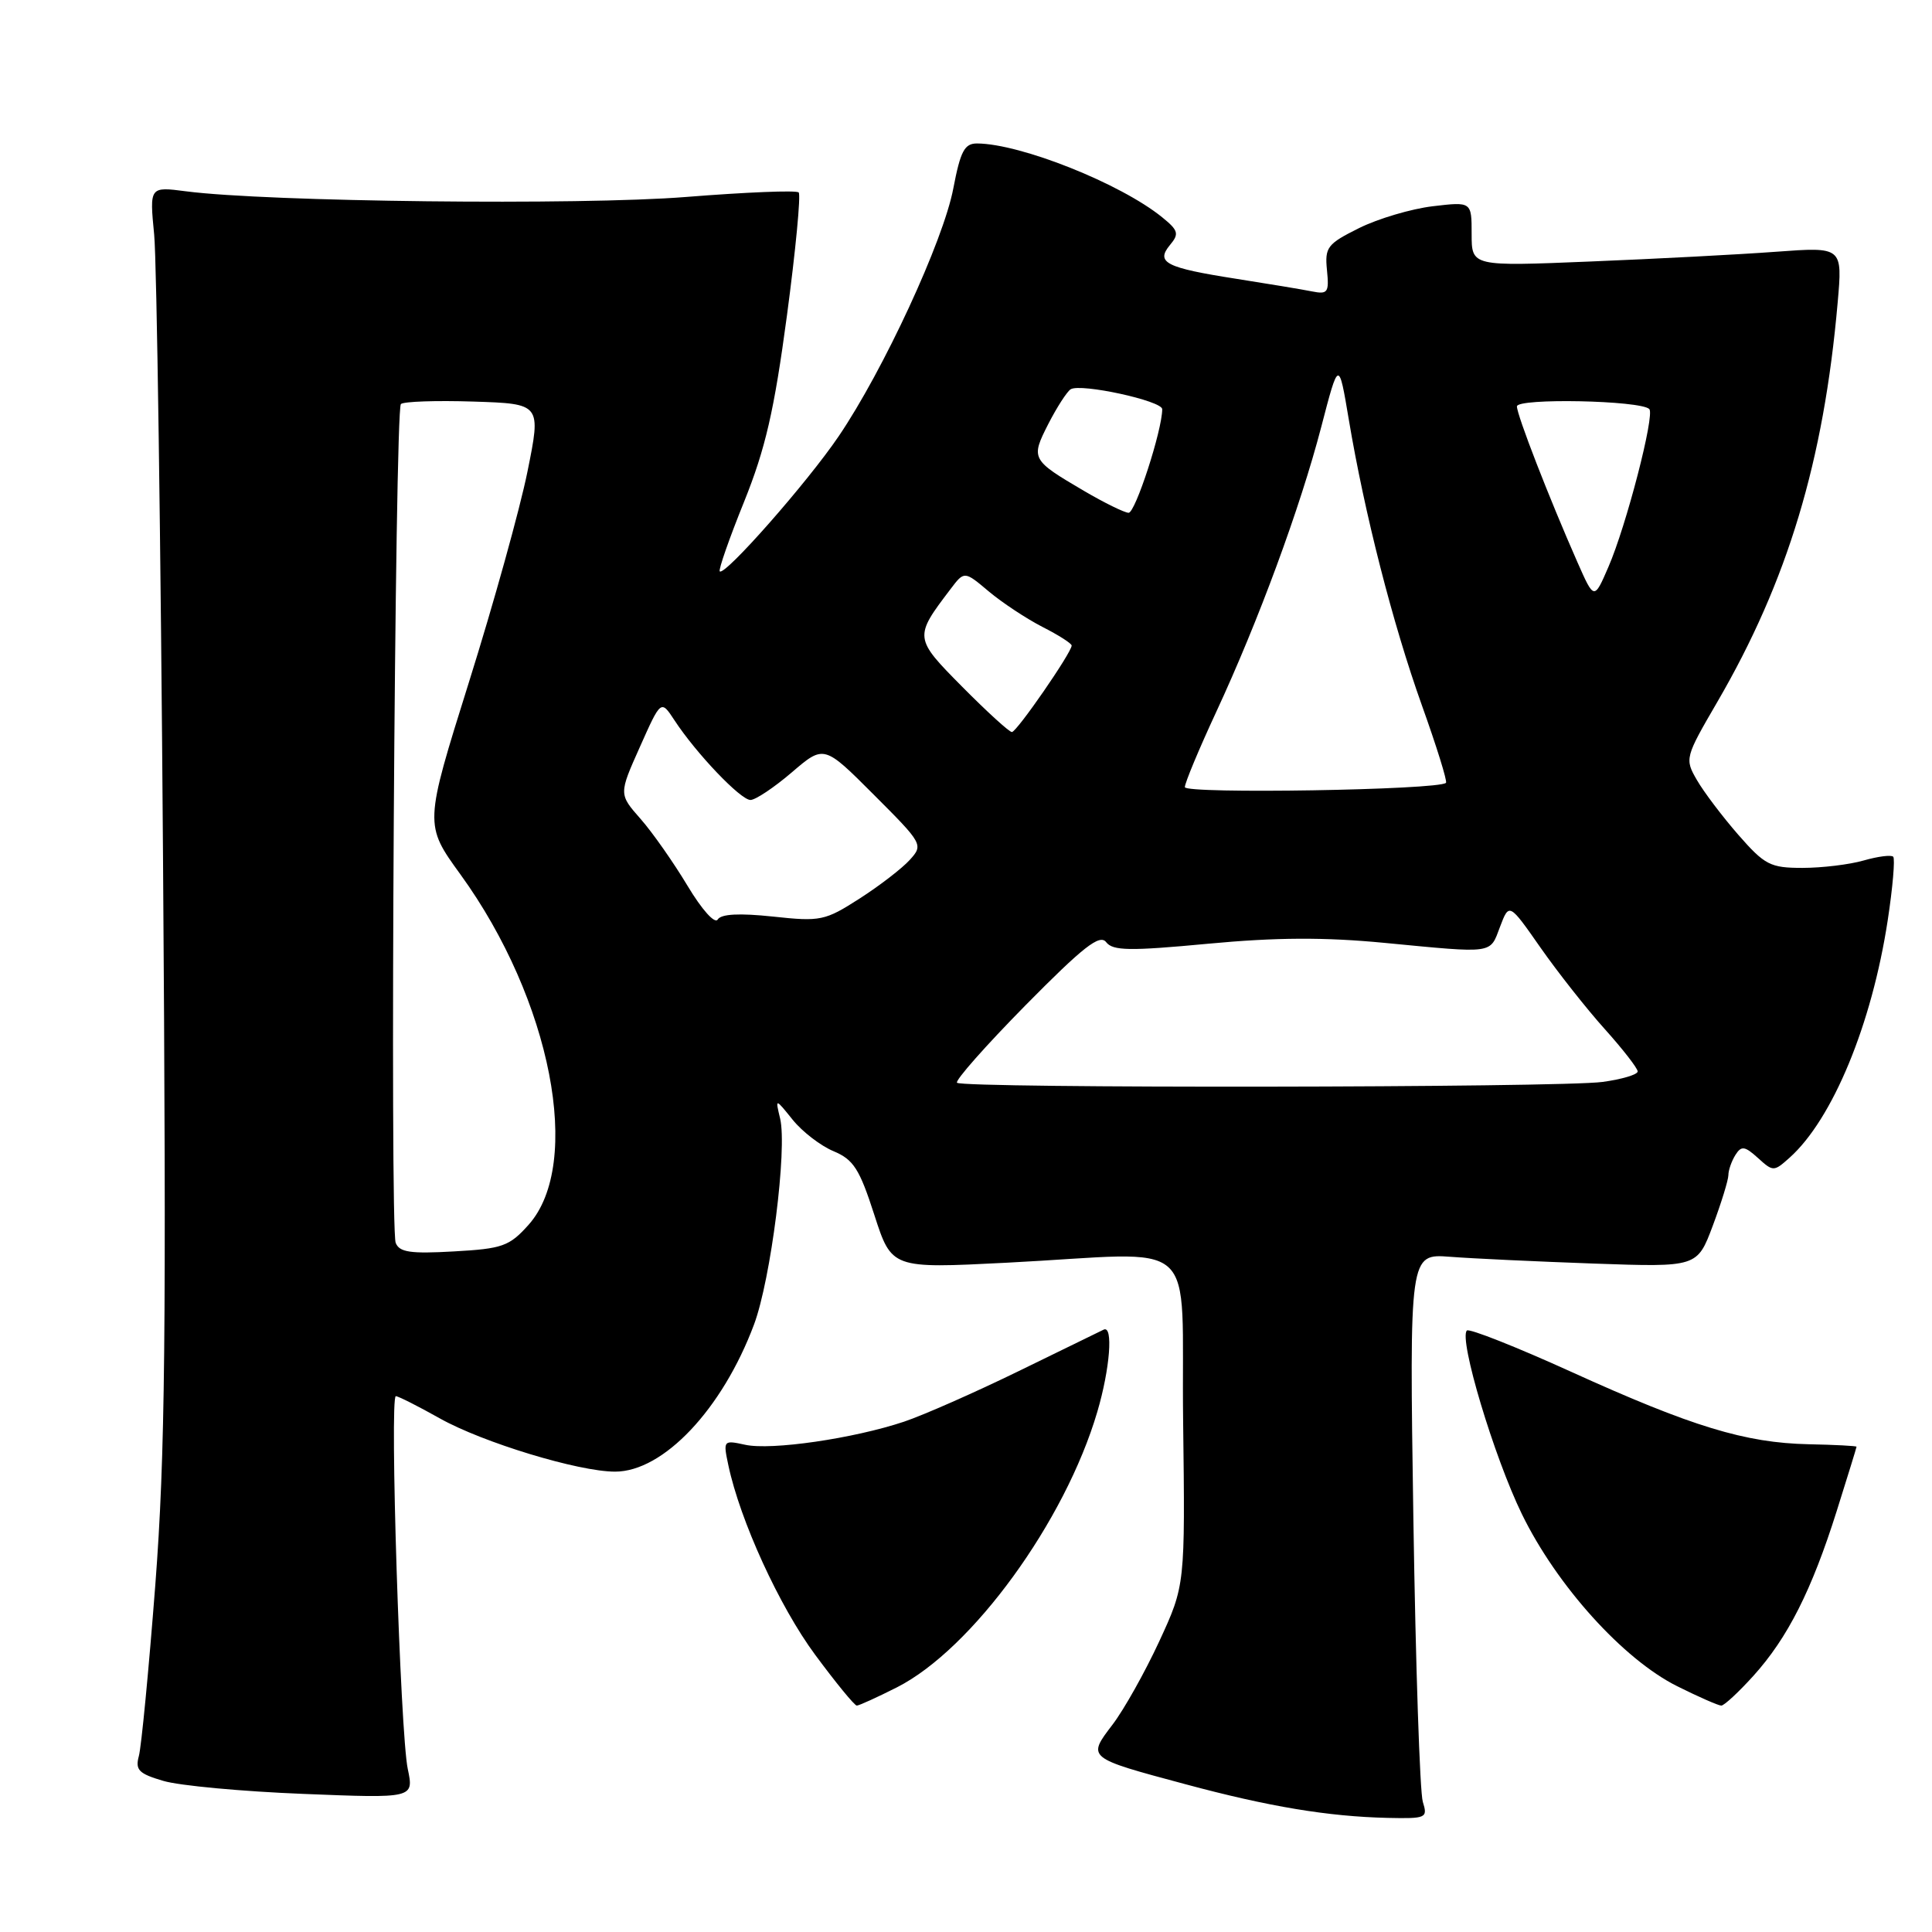 <?xml version="1.0" encoding="UTF-8" standalone="no"?>
<!DOCTYPE svg PUBLIC "-//W3C//DTD SVG 1.1//EN" "http://www.w3.org/Graphics/SVG/1.1/DTD/svg11.dtd" >
<svg xmlns="http://www.w3.org/2000/svg" xmlns:xlink="http://www.w3.org/1999/xlink" version="1.1" viewBox="0 0 256 256">
 <g >
 <path fill="currentColor"
d=" M 188.53 238.75 C 188.14 237.51 187.58 220.66 187.28 201.31 C 186.75 166.12 186.75 166.12 192.13 166.53 C 195.08 166.76 203.66 167.16 211.20 167.43 C 224.89 167.91 224.89 167.91 226.95 162.42 C 228.08 159.40 229.01 156.38 229.02 155.71 C 229.02 155.05 229.45 153.84 229.95 153.04 C 230.74 151.79 231.18 151.85 232.94 153.44 C 234.95 155.27 235.05 155.26 237.13 153.40 C 242.82 148.31 248.02 135.75 250.13 121.96 C 250.80 117.59 251.12 113.79 250.86 113.52 C 250.59 113.25 248.83 113.48 246.94 114.02 C 245.06 114.56 241.41 115.00 238.84 115.00 C 234.57 115.00 233.84 114.62 230.33 110.61 C 228.23 108.20 225.76 104.94 224.85 103.36 C 223.22 100.55 223.27 100.37 227.56 93.00 C 236.87 77.00 241.66 61.09 243.50 40.10 C 244.15 32.71 244.15 32.71 235.32 33.36 C 230.47 33.72 219.41 34.30 210.75 34.65 C 195.00 35.30 195.00 35.30 195.00 31.01 C 195.00 26.72 195.00 26.72 189.84 27.33 C 187.00 27.67 182.61 28.97 180.09 30.22 C 175.87 32.32 175.53 32.76 175.83 35.79 C 176.13 38.77 175.94 39.03 173.83 38.61 C 172.55 38.35 168.06 37.61 163.86 36.95 C 154.45 35.48 153.10 34.79 155.03 32.46 C 156.27 30.98 156.14 30.53 153.98 28.78 C 148.46 24.31 135.25 19.05 129.48 19.01 C 127.80 19.00 127.27 20.01 126.32 24.96 C 125.01 31.89 117.05 49.09 111.12 57.82 C 106.97 63.94 96.03 76.36 95.37 75.71 C 95.18 75.51 96.62 71.37 98.59 66.50 C 101.43 59.44 102.58 54.44 104.27 41.84 C 105.43 33.15 106.13 25.80 105.83 25.50 C 105.53 25.19 98.81 25.47 90.89 26.10 C 76.87 27.22 35.42 26.75 24.65 25.35 C 19.81 24.72 19.81 24.72 20.43 31.11 C 20.77 34.62 21.30 71.70 21.60 113.50 C 22.06 177.02 21.89 192.87 20.58 210.00 C 19.71 221.28 18.73 231.48 18.40 232.68 C 17.90 234.53 18.38 235.02 21.65 235.98 C 23.77 236.61 32.10 237.38 40.18 237.70 C 54.85 238.29 54.85 238.29 54.03 234.39 C 53.04 229.72 51.61 185.00 52.45 185.00 C 52.77 185.00 55.39 186.32 58.27 187.94 C 63.97 191.14 76.66 195.00 81.50 195.00 C 87.90 195.00 95.71 186.73 99.91 175.51 C 102.14 169.55 104.33 152.24 103.37 148.21 C 102.72 145.50 102.72 145.50 105.03 148.37 C 106.30 149.95 108.74 151.83 110.45 152.54 C 113.10 153.65 113.89 154.89 115.85 160.97 C 118.15 168.09 118.15 168.09 133.32 167.32 C 159.61 165.98 156.46 163.17 156.77 188.27 C 157.04 210.05 157.04 210.05 153.61 217.48 C 151.72 221.56 148.93 226.54 147.41 228.53 C 144.04 232.95 143.99 232.91 157.08 236.42 C 168.11 239.39 175.99 240.70 183.87 240.88 C 189.00 240.99 189.20 240.90 188.53 238.75 Z  M 118.85 223.58 C 128.81 218.53 141.13 201.59 145.40 187.07 C 147.08 181.37 147.53 175.59 146.25 176.18 C 145.84 176.37 140.78 178.84 135.00 181.67 C 129.22 184.49 122.38 187.51 119.79 188.38 C 113.08 190.62 102.19 192.20 98.74 191.44 C 95.85 190.81 95.81 190.85 96.51 194.15 C 98.07 201.50 103.27 212.85 108.00 219.25 C 110.74 222.96 113.23 226.00 113.53 226.00 C 113.82 226.00 116.22 224.91 118.85 223.58 Z  M 232.35 222.04 C 236.88 217.02 240.07 210.71 243.38 200.20 C 244.82 195.63 246.00 191.81 246.00 191.70 C 246.00 191.59 243.15 191.44 239.66 191.37 C 231.25 191.19 224.19 189.04 208.21 181.78 C 200.90 178.46 194.67 176.00 194.37 176.30 C 193.27 177.40 197.96 193.04 201.66 200.63 C 206.29 210.12 215.09 219.87 222.25 223.44 C 225.08 224.85 227.70 226.00 228.08 226.00 C 228.46 226.00 230.38 224.22 232.35 222.04 Z  M 52.43 164.68 C 51.64 162.63 52.32 54.35 53.12 53.54 C 53.46 53.20 57.79 53.05 62.73 53.21 C 71.71 53.50 71.71 53.50 69.89 62.50 C 68.89 67.45 65.40 80.00 62.14 90.38 C 56.22 109.26 56.22 109.26 61.02 115.88 C 73.05 132.49 77.27 154.19 70.04 162.29 C 67.49 165.14 66.59 165.46 60.13 165.82 C 54.38 166.15 52.91 165.93 52.43 164.68 Z  M 126.81 143.47 C 126.52 143.19 130.61 138.56 135.89 133.20 C 143.55 125.44 145.72 123.74 146.57 124.84 C 147.46 125.99 149.66 126.03 160.07 125.05 C 169.12 124.20 175.49 124.17 183.50 124.94 C 198.10 126.34 197.39 126.44 198.76 122.81 C 199.97 119.62 199.97 119.62 204.12 125.56 C 206.41 128.83 210.24 133.69 212.64 136.36 C 215.04 139.03 217.00 141.56 217.00 141.97 C 217.00 142.39 214.91 143.01 212.36 143.36 C 206.81 144.13 127.56 144.23 126.81 143.47 Z  M 91.10 117.37 C 89.27 114.32 86.48 110.33 84.89 108.52 C 81.99 105.23 81.99 105.23 84.79 98.97 C 87.58 92.71 87.58 92.71 89.37 95.44 C 92.24 99.82 98.13 106.00 99.44 106.00 C 100.10 106.00 102.56 104.36 104.91 102.35 C 109.18 98.69 109.18 98.69 115.78 105.30 C 122.29 111.81 122.36 111.94 120.55 113.94 C 119.54 115.06 116.54 117.37 113.89 119.07 C 109.31 122.01 108.72 122.13 102.42 121.45 C 97.97 120.98 95.55 121.10 95.10 121.84 C 94.72 122.46 93.00 120.54 91.10 117.37 Z  M 157.00 104.30 C 157.00 103.74 158.86 99.28 161.13 94.39 C 166.75 82.29 172.27 67.31 175.07 56.58 C 177.39 47.66 177.39 47.66 178.72 55.58 C 180.81 68.05 184.54 82.64 188.40 93.44 C 190.36 98.91 191.80 103.54 191.60 103.73 C 190.66 104.68 157.00 105.23 157.00 104.30 Z  M 127.53 91.03 C 121.10 84.54 121.09 84.45 125.94 78.07 C 127.78 75.64 127.78 75.64 131.02 78.37 C 132.81 79.87 136.01 81.98 138.13 83.07 C 140.26 84.15 142.00 85.26 142.00 85.54 C 142.00 86.46 134.72 97.00 134.08 97.00 C 133.73 97.00 130.78 94.31 127.53 91.03 Z  M 209.02 74.50 C 205.25 65.95 201.00 55.00 201.00 53.85 C 201.00 52.72 217.38 53.05 218.54 54.20 C 219.30 54.96 215.49 69.68 213.12 75.13 C 211.23 79.50 211.23 79.50 209.02 74.50 Z  M 143.66 65.06 C 136.64 60.94 136.56 60.79 138.90 56.19 C 140.04 53.96 141.38 51.89 141.87 51.58 C 143.20 50.76 154.00 53.11 154.00 54.22 C 154.00 57.01 150.43 67.99 149.54 67.95 C 148.97 67.92 146.32 66.62 143.66 65.06 Z "/>
</g>
</svg>